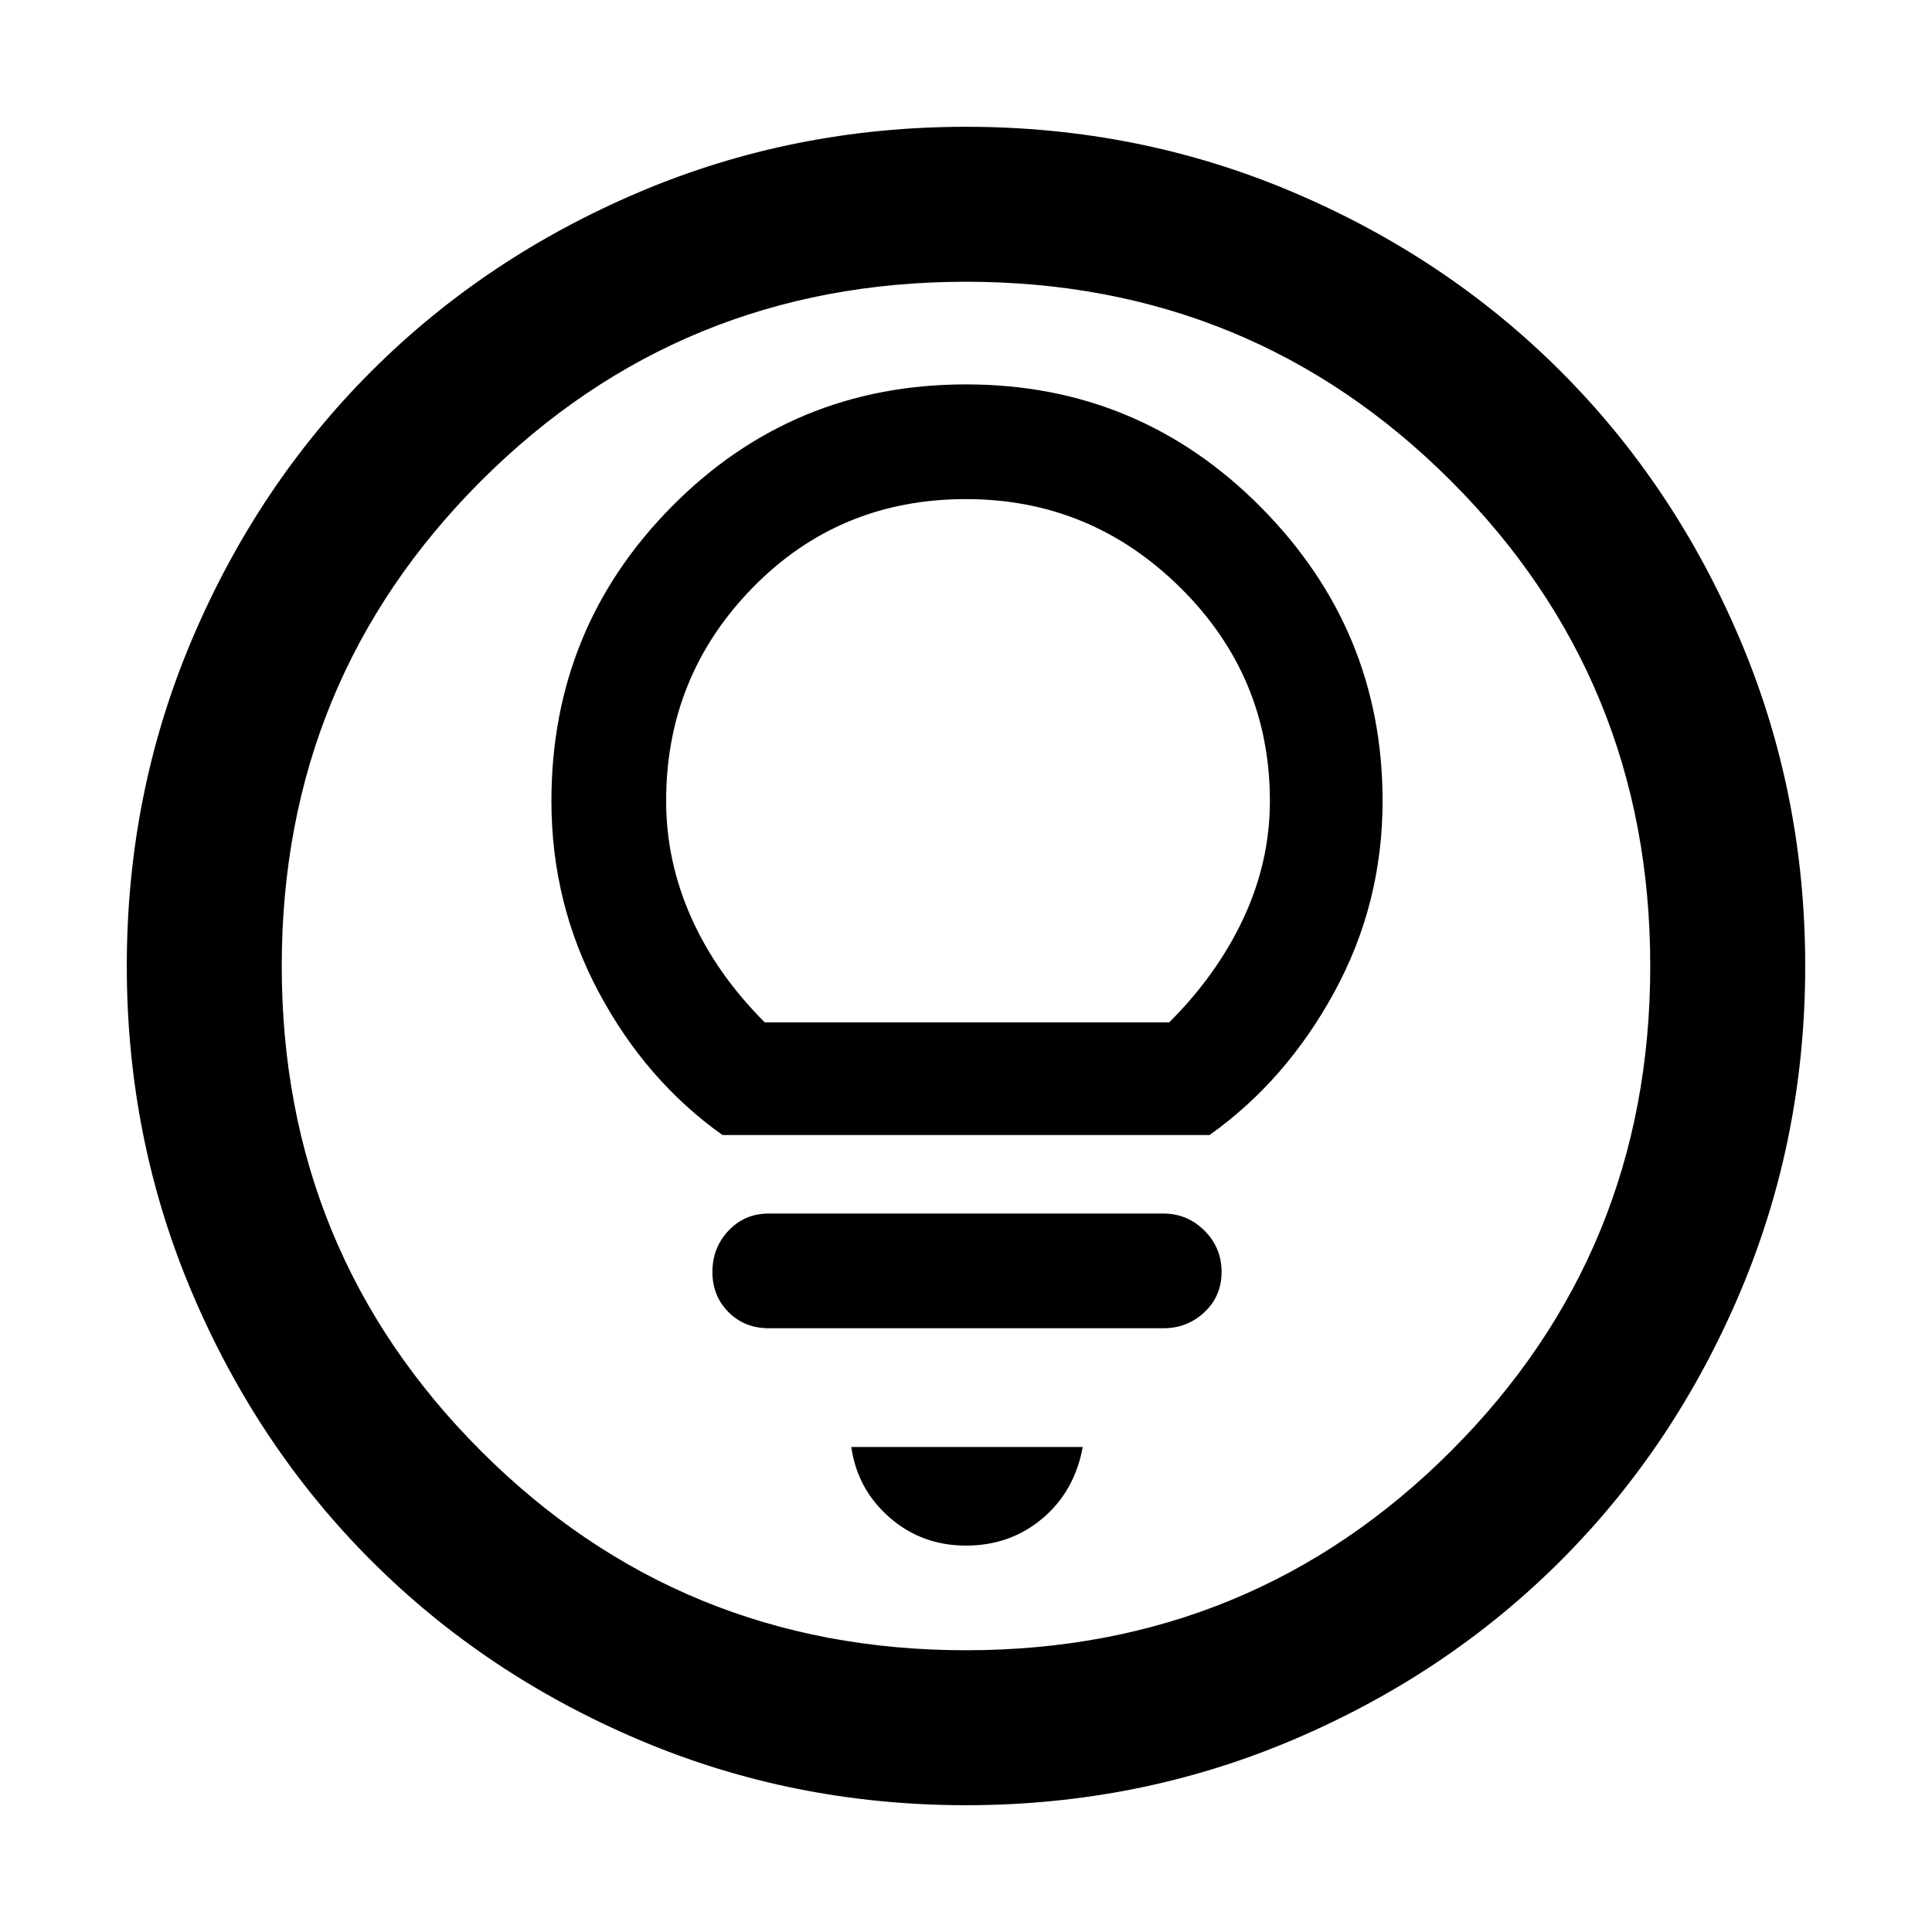 <svg xmlns="http://www.w3.org/2000/svg" height="48" width="48"><path d="M17.95 28.2h12.1q1.9-1.35 3.1-3.55 1.2-2.2 1.2-4.75 0-4.25-3.025-7.3T24 9.55q-4.3 0-7.3 3.025t-3 7.325q0 2.55 1.175 4.75t3.075 3.55ZM19 25.4q-1.2-1.2-1.825-2.6-.625-1.4-.625-2.9 0-3.1 2.15-5.3 2.15-2.2 5.3-2.2 3.1 0 5.325 2.2t2.225 5.3q0 1.5-.65 2.9t-1.85 2.6Zm.1 7.6h9.8q.6 0 1.025-.4.425-.4.425-1t-.425-1.025q-.425-.425-1.025-.425h-9.8q-.6 0-1 .425t-.4 1.025q0 .6.4 1t1 .4Zm4.9 5.4q1.1 0 1.9-.675.8-.675 1-1.775h-5.75q.15 1.05.95 1.75.8.7 1.9.7Zm0 6.45q-4.3 0-8.125-1.625t-6.65-4.45q-2.825-2.825-4.45-6.65T3.15 24q0-4.3 1.625-8.125t4.45-6.65q2.825-2.825 6.65-4.45T24 3.15q4.3 0 8.125 1.625t6.65 4.45q2.825 2.825 4.45 6.65T44.85 24q0 4.3-1.625 8.125t-4.45 6.65q-2.825 2.825-6.65 4.45T24 44.85ZM24 24Zm0 17q7.1 0 12.05-4.95Q41 31.1 41 24q0-7.1-4.95-12.05Q31.1 7 24 7q-7.1 0-12.05 4.95Q7 16.9 7 24q0 7.1 4.95 12.05Q16.9 41 24 41Z"/></svg>